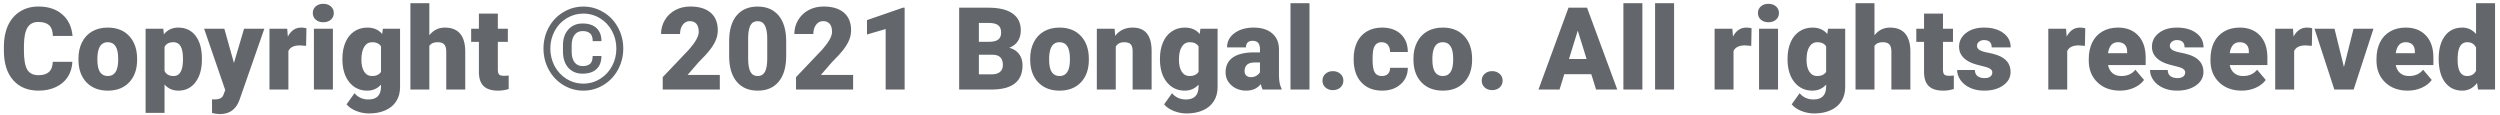 <svg width="391" height="18" viewBox="0 0 391 18" fill="none" xmlns="http://www.w3.org/2000/svg">
<path d="M11.32 9.667C11.279 10.558 11.039 11.346 10.6 12.031C10.16 12.711 9.542 13.238 8.745 13.613C7.954 13.988 7.049 14.176 6.029 14.176C4.348 14.176 3.023 13.628 2.057 12.532C1.09 11.437 0.606 9.89 0.606 7.892V7.259C0.606 6.005 0.823 4.909 1.257 3.972C1.696 3.028 2.326 2.302 3.146 1.792C3.967 1.276 4.916 1.019 5.994 1.019C7.547 1.019 8.795 1.429 9.738 2.249C10.682 3.063 11.218 4.188 11.347 5.624H8.271C8.247 4.845 8.051 4.285 7.682 3.945C7.312 3.605 6.75 3.436 5.994 3.436C5.227 3.436 4.664 3.723 4.307 4.297C3.949 4.871 3.762 5.788 3.744 7.048V7.953C3.744 9.318 3.914 10.294 4.254 10.88C4.6 11.466 5.191 11.759 6.029 11.759C6.738 11.759 7.28 11.592 7.655 11.258C8.03 10.924 8.229 10.394 8.253 9.667H11.32ZM12.27 9.157C12.27 8.208 12.454 7.364 12.823 6.626C13.192 5.882 13.723 5.311 14.414 4.912C15.105 4.514 15.917 4.314 16.849 4.314C18.273 4.314 19.395 4.757 20.215 5.642C21.035 6.521 21.445 7.719 21.445 9.236V9.342C21.445 10.824 21.032 12.002 20.206 12.875C19.386 13.742 18.273 14.176 16.866 14.176C15.513 14.176 14.426 13.771 13.605 12.963C12.785 12.148 12.343 11.047 12.278 9.658L12.27 9.157ZM15.231 9.342C15.231 10.221 15.369 10.865 15.645 11.275C15.92 11.685 16.327 11.891 16.866 11.891C17.921 11.891 18.46 11.079 18.483 9.456V9.157C18.483 7.452 17.939 6.6 16.849 6.6C15.858 6.6 15.322 7.335 15.24 8.806L15.231 9.342ZM31.579 9.315C31.579 10.792 31.245 11.973 30.577 12.857C29.915 13.736 29.019 14.176 27.888 14.176C27.015 14.176 26.297 13.856 25.734 13.218V17.656H22.773V4.49H25.541L25.629 5.369C26.197 4.666 26.944 4.314 27.87 4.314C29.042 4.314 29.953 4.748 30.604 5.615C31.254 6.477 31.579 7.663 31.579 9.175V9.315ZM28.617 9.131C28.617 7.443 28.125 6.6 27.141 6.6C26.438 6.6 25.969 6.852 25.734 7.355V11.1C25.992 11.627 26.467 11.891 27.158 11.891C28.102 11.891 28.588 11.076 28.617 9.447V9.131ZM36.589 9.852L38.171 4.49H41.344L37.468 15.591L37.301 15.995C36.75 17.226 35.777 17.841 34.383 17.841C33.996 17.841 33.589 17.782 33.161 17.665V15.547H33.548C33.964 15.547 34.28 15.485 34.497 15.362C34.72 15.245 34.884 15.031 34.989 14.721L35.227 14.088L31.922 4.49H35.086L36.589 9.852ZM47.874 7.171L46.898 7.101C45.967 7.101 45.369 7.394 45.105 7.979V14H42.144V4.49H44.921L45.018 5.712C45.516 4.78 46.21 4.314 47.101 4.314C47.417 4.314 47.692 4.35 47.927 4.42L47.874 7.171ZM52.066 14H49.096V4.49H52.066V14ZM48.92 2.038C48.92 1.616 49.072 1.271 49.377 1.001C49.682 0.731 50.077 0.597 50.563 0.597C51.05 0.597 51.445 0.731 51.75 1.001C52.055 1.271 52.207 1.616 52.207 2.038C52.207 2.46 52.055 2.806 51.75 3.075C51.445 3.345 51.05 3.479 50.563 3.479C50.077 3.479 49.682 3.345 49.377 3.075C49.072 2.806 48.92 2.46 48.92 2.038ZM53.552 9.175C53.552 8.214 53.71 7.364 54.026 6.626C54.343 5.888 54.797 5.319 55.389 4.921C55.98 4.517 56.669 4.314 57.454 4.314C58.444 4.314 59.218 4.648 59.774 5.316L59.88 4.49H62.569V13.64C62.569 14.477 62.373 15.204 61.98 15.819C61.594 16.44 61.031 16.915 60.293 17.243C59.555 17.577 58.699 17.744 57.727 17.744C57.029 17.744 56.352 17.612 55.696 17.349C55.046 17.085 54.548 16.742 54.202 16.32L55.441 14.58C55.992 15.23 56.719 15.556 57.621 15.556C58.934 15.556 59.59 14.882 59.59 13.534V13.235C59.022 13.862 58.304 14.176 57.437 14.176C56.276 14.176 55.339 13.733 54.624 12.849C53.909 11.958 53.552 10.769 53.552 9.28V9.175ZM56.523 9.359C56.523 10.139 56.669 10.757 56.962 11.214C57.255 11.665 57.665 11.891 58.192 11.891C58.831 11.891 59.297 11.677 59.59 11.249V7.25C59.303 6.816 58.843 6.6 58.21 6.6C57.683 6.6 57.27 6.837 56.971 7.312C56.672 7.78 56.523 8.463 56.523 9.359ZM67.148 5.51C67.781 4.713 68.59 4.314 69.574 4.314C70.623 4.314 71.414 4.625 71.947 5.246C72.481 5.867 72.753 6.784 72.765 7.997V14H69.794V8.067C69.794 7.563 69.691 7.194 69.486 6.96C69.281 6.72 68.933 6.6 68.44 6.6C67.831 6.6 67.4 6.793 67.148 7.18V14H64.186V0.5H67.148V5.51ZM77.862 2.126V4.49H79.427V6.547H77.862V10.898C77.862 11.255 77.927 11.504 78.056 11.645C78.185 11.785 78.439 11.855 78.82 11.855C79.113 11.855 79.359 11.838 79.559 11.803V13.921C79.025 14.091 78.469 14.176 77.889 14.176C76.869 14.176 76.116 13.935 75.63 13.455C75.144 12.975 74.9 12.245 74.9 11.267V6.547H73.688V4.49H74.9V2.126H77.862ZM94.061 8.762C94.061 9.652 93.803 10.335 93.287 10.81C92.777 11.284 92.054 11.521 91.116 11.521C90.179 11.521 89.432 11.211 88.875 10.59C88.324 9.963 88.049 9.122 88.049 8.067V7.074C88.049 6.055 88.327 5.234 88.884 4.613C89.446 3.986 90.19 3.673 91.116 3.673C92.071 3.673 92.801 3.916 93.305 4.402C93.814 4.883 94.069 5.56 94.069 6.433H92.698C92.698 5.87 92.564 5.469 92.294 5.229C92.024 4.982 91.632 4.859 91.116 4.859C90.577 4.859 90.158 5.059 89.859 5.457C89.566 5.85 89.417 6.377 89.411 7.039V8.12C89.411 8.806 89.561 9.348 89.859 9.746C90.158 10.139 90.577 10.335 91.116 10.335C91.638 10.335 92.03 10.218 92.294 9.983C92.558 9.743 92.689 9.336 92.689 8.762H94.061ZM86.071 7.593C86.071 8.56 86.288 9.462 86.722 10.3C87.161 11.138 87.782 11.812 88.585 12.321C89.388 12.825 90.272 13.077 91.239 13.077C92.2 13.077 93.079 12.825 93.876 12.321C94.679 11.817 95.3 11.146 95.739 10.309C96.179 9.471 96.398 8.565 96.398 7.593C96.398 6.62 96.179 5.718 95.739 4.886C95.3 4.048 94.679 3.38 93.876 2.882C93.073 2.378 92.194 2.126 91.239 2.126C90.308 2.126 89.44 2.366 88.638 2.847C87.841 3.327 87.214 3.989 86.757 4.833C86.3 5.677 86.071 6.597 86.071 7.593ZM84.999 7.593C84.999 6.409 85.272 5.311 85.816 4.297C86.367 3.283 87.126 2.486 88.093 1.906C89.065 1.32 90.114 1.027 91.239 1.027C92.364 1.027 93.41 1.32 94.377 1.906C95.35 2.486 96.108 3.283 96.653 4.297C97.204 5.311 97.48 6.409 97.48 7.593C97.48 8.788 97.201 9.896 96.644 10.915C96.088 11.929 95.326 12.726 94.359 13.306C93.398 13.886 92.358 14.176 91.239 14.176C90.108 14.176 89.06 13.883 88.093 13.297C87.132 12.711 86.376 11.911 85.825 10.898C85.274 9.884 84.999 8.782 84.999 7.593ZM112.579 14H103.649V12.066L107.763 7.742C108.776 6.588 109.283 5.671 109.283 4.991C109.283 4.44 109.163 4.021 108.923 3.734C108.683 3.447 108.334 3.304 107.877 3.304C107.426 3.304 107.06 3.497 106.778 3.884C106.497 4.265 106.356 4.742 106.356 5.316H103.386C103.386 4.531 103.582 3.808 103.975 3.146C104.367 2.478 104.912 1.956 105.609 1.581C106.307 1.206 107.086 1.019 107.947 1.019C109.33 1.019 110.394 1.338 111.138 1.977C111.888 2.615 112.263 3.532 112.263 4.728C112.263 5.231 112.169 5.724 111.981 6.204C111.794 6.679 111.501 7.18 111.103 7.707C110.71 8.229 110.074 8.929 109.195 9.808L107.543 11.715H112.579V14ZM122.959 8.771C122.959 10.499 122.569 11.832 121.79 12.77C121.017 13.707 119.924 14.176 118.512 14.176C117.088 14.176 115.986 13.704 115.207 12.761C114.428 11.817 114.038 10.487 114.038 8.771V6.433C114.038 4.704 114.425 3.371 115.198 2.434C115.978 1.496 117.076 1.027 118.494 1.027C119.912 1.027 121.011 1.499 121.79 2.442C122.569 3.386 122.959 4.719 122.959 6.441V8.771ZM119.997 6.055C119.997 5.135 119.877 4.449 119.637 3.998C119.396 3.541 119.016 3.312 118.494 3.312C117.984 3.312 117.612 3.523 117.378 3.945C117.149 4.367 117.026 5.006 117.009 5.861V9.131C117.009 10.086 117.129 10.786 117.369 11.231C117.609 11.671 117.99 11.891 118.512 11.891C119.016 11.891 119.388 11.677 119.628 11.249C119.868 10.815 119.991 10.139 119.997 9.219V6.055ZM133.427 14H124.497V12.066L128.61 7.742C129.624 6.588 130.131 5.671 130.131 4.991C130.131 4.44 130.011 4.021 129.771 3.734C129.53 3.447 129.182 3.304 128.725 3.304C128.273 3.304 127.907 3.497 127.626 3.884C127.345 4.265 127.204 4.742 127.204 5.316H124.233C124.233 4.531 124.43 3.808 124.822 3.146C125.215 2.478 125.76 1.956 126.457 1.581C127.154 1.206 127.934 1.019 128.795 1.019C130.178 1.019 131.241 1.338 131.985 1.977C132.735 2.615 133.11 3.532 133.11 4.728C133.11 5.231 133.017 5.724 132.829 6.204C132.642 6.679 132.349 7.18 131.95 7.707C131.558 8.229 130.922 8.929 130.043 9.808L128.391 11.715H133.427V14ZM141.486 14H138.516V4.543L135.598 5.396V3.146L141.214 1.203H141.486V14ZM150.012 14V1.203H154.608C156.255 1.203 157.506 1.505 158.361 2.108C159.223 2.712 159.653 3.588 159.653 4.736C159.653 5.398 159.501 5.964 159.196 6.433C158.892 6.901 158.443 7.247 157.852 7.47C158.52 7.646 159.032 7.974 159.39 8.454C159.747 8.935 159.926 9.521 159.926 10.212C159.926 11.466 159.527 12.409 158.73 13.042C157.939 13.669 156.765 13.988 155.206 14H150.012ZM153.097 8.56V11.627H155.118C155.675 11.627 156.103 11.501 156.401 11.249C156.7 10.991 156.85 10.631 156.85 10.168C156.85 9.102 156.319 8.565 155.259 8.56H153.097ZM153.097 6.538H154.705C155.379 6.532 155.859 6.409 156.146 6.169C156.434 5.929 156.577 5.574 156.577 5.105C156.577 4.566 156.422 4.18 156.111 3.945C155.801 3.705 155.3 3.585 154.608 3.585H153.097V6.538ZM161.121 9.157C161.121 8.208 161.306 7.364 161.675 6.626C162.044 5.882 162.574 5.311 163.266 4.912C163.957 4.514 164.769 4.314 165.7 4.314C167.124 4.314 168.246 4.757 169.066 5.642C169.887 6.521 170.297 7.719 170.297 9.236V9.342C170.297 10.824 169.884 12.002 169.058 12.875C168.237 13.742 167.124 14.176 165.718 14.176C164.364 14.176 163.277 13.771 162.457 12.963C161.637 12.148 161.194 11.047 161.13 9.658L161.121 9.157ZM164.083 9.342C164.083 10.221 164.221 10.865 164.496 11.275C164.771 11.685 165.179 11.891 165.718 11.891C166.772 11.891 167.312 11.079 167.335 9.456V9.157C167.335 7.452 166.79 6.6 165.7 6.6C164.71 6.6 164.174 7.335 164.092 8.806L164.083 9.342ZM174.322 4.49L174.419 5.606C175.075 4.745 175.98 4.314 177.135 4.314C178.125 4.314 178.863 4.61 179.35 5.202C179.842 5.794 180.097 6.685 180.114 7.874V14H177.144V7.997C177.144 7.517 177.047 7.165 176.854 6.942C176.66 6.714 176.309 6.6 175.799 6.6C175.219 6.6 174.788 6.828 174.507 7.285V14H171.545V4.49H174.322ZM181.415 9.175C181.415 8.214 181.573 7.364 181.89 6.626C182.206 5.888 182.66 5.319 183.252 4.921C183.844 4.517 184.532 4.314 185.317 4.314C186.308 4.314 187.081 4.648 187.638 5.316L187.743 4.49H190.433V13.64C190.433 14.477 190.236 15.204 189.844 15.819C189.457 16.44 188.895 16.915 188.156 17.243C187.418 17.577 186.562 17.744 185.59 17.744C184.893 17.744 184.216 17.612 183.56 17.349C182.909 17.085 182.411 16.742 182.065 16.32L183.305 14.58C183.855 15.23 184.582 15.556 185.484 15.556C186.797 15.556 187.453 14.882 187.453 13.534V13.235C186.885 13.862 186.167 14.176 185.3 14.176C184.14 14.176 183.202 13.733 182.487 12.849C181.772 11.958 181.415 10.769 181.415 9.28V9.175ZM184.386 9.359C184.386 10.139 184.532 10.757 184.825 11.214C185.118 11.665 185.528 11.891 186.056 11.891C186.694 11.891 187.16 11.677 187.453 11.249V7.25C187.166 6.816 186.706 6.6 186.073 6.6C185.546 6.6 185.133 6.837 184.834 7.312C184.535 7.78 184.386 8.463 184.386 9.359ZM197.473 14C197.367 13.807 197.273 13.523 197.191 13.148C196.646 13.833 195.885 14.176 194.906 14.176C194.01 14.176 193.248 13.906 192.621 13.367C191.994 12.822 191.681 12.14 191.681 11.319C191.681 10.288 192.062 9.509 192.823 8.981C193.585 8.454 194.692 8.19 196.146 8.19H197.06V7.689C197.06 6.816 196.682 6.38 195.926 6.38C195.223 6.38 194.871 6.726 194.871 7.417H191.909C191.909 6.497 192.299 5.75 193.078 5.176C193.863 4.602 194.862 4.314 196.075 4.314C197.288 4.314 198.246 4.61 198.949 5.202C199.652 5.794 200.013 6.605 200.03 7.637V11.847C200.042 12.72 200.177 13.388 200.435 13.851V14H197.473ZM195.618 12.066C195.987 12.066 196.292 11.987 196.532 11.829C196.778 11.671 196.954 11.492 197.06 11.293V9.772H196.198C195.167 9.772 194.651 10.235 194.651 11.161C194.651 11.431 194.742 11.65 194.924 11.82C195.105 11.984 195.337 12.066 195.618 12.066ZM204.803 14H201.832V0.5H204.803V14ZM208.468 11.126C208.937 11.126 209.326 11.267 209.637 11.548C209.947 11.823 210.103 12.178 210.103 12.611C210.103 13.045 209.947 13.402 209.637 13.684C209.326 13.959 208.937 14.097 208.468 14.097C207.993 14.097 207.601 13.956 207.29 13.675C206.985 13.394 206.833 13.039 206.833 12.611C206.833 12.184 206.985 11.829 207.29 11.548C207.601 11.267 207.993 11.126 208.468 11.126ZM216.105 11.891C216.521 11.891 216.844 11.779 217.072 11.557C217.301 11.328 217.412 11.012 217.406 10.607H220.184C220.184 11.65 219.809 12.506 219.059 13.174C218.314 13.842 217.354 14.176 216.176 14.176C214.793 14.176 213.703 13.742 212.906 12.875C212.109 12.008 211.711 10.807 211.711 9.271V9.148C211.711 8.188 211.887 7.341 212.238 6.608C212.596 5.87 213.108 5.305 213.776 4.912C214.444 4.514 215.235 4.314 216.149 4.314C217.386 4.314 218.367 4.657 219.094 5.343C219.82 6.028 220.184 6.957 220.184 8.129H217.406C217.406 7.637 217.286 7.259 217.046 6.995C216.806 6.731 216.483 6.6 216.079 6.6C215.312 6.6 214.863 7.089 214.734 8.067C214.693 8.378 214.673 8.806 214.673 9.351C214.673 10.306 214.787 10.968 215.016 11.337C215.244 11.706 215.607 11.891 216.105 11.891ZM221.062 9.157C221.062 8.208 221.247 7.364 221.616 6.626C221.985 5.882 222.516 5.311 223.207 4.912C223.898 4.514 224.71 4.314 225.642 4.314C227.065 4.314 228.188 4.757 229.008 5.642C229.828 6.521 230.238 7.719 230.238 9.236V9.342C230.238 10.824 229.825 12.002 228.999 12.875C228.179 13.742 227.065 14.176 225.659 14.176C224.306 14.176 223.219 13.771 222.398 12.963C221.578 12.148 221.136 11.047 221.071 9.658L221.062 9.157ZM224.024 9.342C224.024 10.221 224.162 10.865 224.438 11.275C224.713 11.685 225.12 11.891 225.659 11.891C226.714 11.891 227.253 11.079 227.276 9.456V9.157C227.276 7.452 226.731 6.6 225.642 6.6C224.651 6.6 224.115 7.335 224.033 8.806L224.024 9.342ZM233.376 11.126C233.845 11.126 234.234 11.267 234.545 11.548C234.855 11.823 235.011 12.178 235.011 12.611C235.011 13.045 234.855 13.402 234.545 13.684C234.234 13.959 233.845 14.097 233.376 14.097C232.901 14.097 232.509 13.956 232.198 13.675C231.894 13.394 231.741 13.039 231.741 12.611C231.741 12.184 231.894 11.829 232.198 11.548C232.509 11.267 232.901 11.126 233.376 11.126ZM248.88 11.609H244.652L243.914 14H240.618L245.312 1.203H248.212L252.94 14H249.627L248.88 11.609ZM245.391 9.228H248.142L246.762 4.789L245.391 9.228ZM256.869 14H253.898V0.5H256.869V14ZM261.826 14H258.855V0.5H261.826V14ZM273.894 7.171L272.918 7.101C271.986 7.101 271.389 7.394 271.125 7.979V14H268.163V4.49H270.94L271.037 5.712C271.535 4.78 272.229 4.314 273.12 4.314C273.437 4.314 273.712 4.35 273.946 4.42L273.894 7.171ZM278.086 14H275.115V4.49H278.086V14ZM274.939 2.038C274.939 1.616 275.092 1.271 275.396 1.001C275.701 0.731 276.097 0.597 276.583 0.597C277.069 0.597 277.465 0.731 277.77 1.001C278.074 1.271 278.227 1.616 278.227 2.038C278.227 2.46 278.074 2.806 277.77 3.075C277.465 3.345 277.069 3.479 276.583 3.479C276.097 3.479 275.701 3.345 275.396 3.075C275.092 2.806 274.939 2.46 274.939 2.038ZM279.571 9.175C279.571 8.214 279.729 7.364 280.046 6.626C280.362 5.888 280.816 5.319 281.408 4.921C282 4.517 282.688 4.314 283.474 4.314C284.464 4.314 285.237 4.648 285.794 5.316L285.899 4.49H288.589V13.64C288.589 14.477 288.393 15.204 288 15.819C287.613 16.44 287.051 16.915 286.312 17.243C285.574 17.577 284.719 17.744 283.746 17.744C283.049 17.744 282.372 17.612 281.716 17.349C281.065 17.085 280.567 16.742 280.222 16.32L281.461 14.58C282.012 15.23 282.738 15.556 283.641 15.556C284.953 15.556 285.609 14.882 285.609 13.534V13.235C285.041 13.862 284.323 14.176 283.456 14.176C282.296 14.176 281.358 13.733 280.644 12.849C279.929 11.958 279.571 10.769 279.571 9.28V9.175ZM282.542 9.359C282.542 10.139 282.688 10.757 282.981 11.214C283.274 11.665 283.685 11.891 284.212 11.891C284.851 11.891 285.316 11.677 285.609 11.249V7.25C285.322 6.816 284.862 6.6 284.229 6.6C283.702 6.6 283.289 6.837 282.99 7.312C282.691 7.78 282.542 8.463 282.542 9.359ZM293.168 5.51C293.801 4.713 294.609 4.314 295.594 4.314C296.643 4.314 297.434 4.625 297.967 5.246C298.5 5.867 298.772 6.784 298.784 7.997V14H295.813V8.067C295.813 7.563 295.711 7.194 295.506 6.96C295.301 6.72 294.952 6.6 294.46 6.6C293.851 6.6 293.42 6.793 293.168 7.18V14H290.206V0.5H293.168V5.51ZM303.882 2.126V4.49H305.446V6.547H303.882V10.898C303.882 11.255 303.946 11.504 304.075 11.645C304.204 11.785 304.459 11.855 304.84 11.855C305.133 11.855 305.379 11.838 305.578 11.803V13.921C305.045 14.091 304.488 14.176 303.908 14.176C302.889 14.176 302.136 13.935 301.649 13.455C301.163 12.975 300.92 12.245 300.92 11.267V6.547H299.707V4.49H300.92V2.126H303.882ZM311.599 11.328C311.599 11.076 311.467 10.874 311.203 10.722C310.939 10.569 310.438 10.411 309.7 10.247C308.962 10.083 308.353 9.869 307.872 9.605C307.392 9.336 307.025 9.011 306.773 8.63C306.521 8.249 306.396 7.812 306.396 7.32C306.396 6.447 306.756 5.729 307.477 5.167C308.197 4.599 309.141 4.314 310.307 4.314C311.561 4.314 312.568 4.599 313.33 5.167C314.092 5.735 314.473 6.482 314.473 7.408H311.502C311.502 6.646 311.101 6.266 310.298 6.266C309.987 6.266 309.727 6.354 309.516 6.529C309.305 6.699 309.199 6.913 309.199 7.171C309.199 7.435 309.328 7.648 309.586 7.812C309.844 7.977 310.254 8.111 310.816 8.217C311.385 8.322 311.883 8.448 312.311 8.595C313.74 9.087 314.455 9.969 314.455 11.24C314.455 12.107 314.068 12.813 313.295 13.358C312.527 13.903 311.531 14.176 310.307 14.176C309.492 14.176 308.766 14.029 308.127 13.736C307.488 13.443 306.99 13.045 306.633 12.541C306.275 12.037 306.097 11.507 306.097 10.95H308.865C308.877 11.39 309.023 11.712 309.305 11.917C309.586 12.116 309.946 12.216 310.386 12.216C310.79 12.216 311.092 12.134 311.291 11.97C311.496 11.806 311.599 11.592 311.599 11.328ZM326.083 7.171L325.107 7.101C324.176 7.101 323.578 7.394 323.314 7.979V14H320.353V4.49H323.13L323.227 5.712C323.725 4.78 324.419 4.314 325.31 4.314C325.626 4.314 325.901 4.35 326.136 4.42L326.083 7.171ZM331.576 14.176C330.117 14.176 328.937 13.742 328.034 12.875C327.132 12.002 326.681 10.868 326.681 9.474V9.228C326.681 8.255 326.859 7.396 327.217 6.652C327.58 5.908 328.107 5.334 328.799 4.93C329.49 4.52 330.311 4.314 331.26 4.314C332.596 4.314 333.65 4.73 334.424 5.562C335.197 6.389 335.584 7.543 335.584 9.025V10.177H329.695C329.801 10.71 330.032 11.129 330.39 11.434C330.747 11.738 331.21 11.891 331.778 11.891C332.716 11.891 333.448 11.562 333.976 10.906L335.329 12.506C334.96 13.016 334.436 13.423 333.756 13.727C333.082 14.026 332.355 14.176 331.576 14.176ZM331.242 6.6C330.375 6.6 329.859 7.174 329.695 8.322H332.684V8.094C332.695 7.619 332.575 7.253 332.323 6.995C332.071 6.731 331.711 6.6 331.242 6.6ZM341.763 11.328C341.763 11.076 341.631 10.874 341.367 10.722C341.104 10.569 340.603 10.411 339.864 10.247C339.126 10.083 338.517 9.869 338.036 9.605C337.556 9.336 337.189 9.011 336.938 8.63C336.686 8.249 336.56 7.812 336.56 7.32C336.56 6.447 336.92 5.729 337.641 5.167C338.361 4.599 339.305 4.314 340.471 4.314C341.725 4.314 342.732 4.599 343.494 5.167C344.256 5.735 344.637 6.482 344.637 7.408H341.666C341.666 6.646 341.265 6.266 340.462 6.266C340.151 6.266 339.891 6.354 339.68 6.529C339.469 6.699 339.363 6.913 339.363 7.171C339.363 7.435 339.492 7.648 339.75 7.812C340.008 7.977 340.418 8.111 340.98 8.217C341.549 8.322 342.047 8.448 342.475 8.595C343.904 9.087 344.619 9.969 344.619 11.24C344.619 12.107 344.232 12.813 343.459 13.358C342.691 13.903 341.695 14.176 340.471 14.176C339.656 14.176 338.93 14.029 338.291 13.736C337.652 13.443 337.154 13.045 336.797 12.541C336.439 12.037 336.261 11.507 336.261 10.95H339.029C339.041 11.39 339.188 11.712 339.469 11.917C339.75 12.116 340.11 12.216 340.55 12.216C340.954 12.216 341.256 12.134 341.455 11.97C341.66 11.806 341.763 11.592 341.763 11.328ZM350.613 14.176C349.154 14.176 347.974 13.742 347.071 12.875C346.169 12.002 345.718 10.868 345.718 9.474V9.228C345.718 8.255 345.896 7.396 346.254 6.652C346.617 5.908 347.145 5.334 347.836 4.93C348.527 4.52 349.348 4.314 350.297 4.314C351.633 4.314 352.688 4.73 353.461 5.562C354.234 6.389 354.621 7.543 354.621 9.025V10.177H348.732C348.838 10.71 349.069 11.129 349.427 11.434C349.784 11.738 350.247 11.891 350.815 11.891C351.753 11.891 352.485 11.562 353.013 10.906L354.366 12.506C353.997 13.016 353.473 13.423 352.793 13.727C352.119 14.026 351.393 14.176 350.613 14.176ZM350.279 6.6C349.412 6.6 348.896 7.174 348.732 8.322H351.721V8.094C351.732 7.619 351.612 7.253 351.36 6.995C351.108 6.731 350.748 6.6 350.279 6.6ZM361.573 7.171L360.598 7.101C359.666 7.101 359.068 7.394 358.805 7.979V14H355.843V4.49H358.62L358.717 5.712C359.215 4.78 359.909 4.314 360.8 4.314C361.116 4.314 361.392 4.35 361.626 4.42L361.573 7.171ZM366.592 10.476L368.095 4.49H371.215L368.112 14H365.089L361.986 4.49H365.115L366.592 10.476ZM376.576 14.176C375.117 14.176 373.937 13.742 373.034 12.875C372.132 12.002 371.681 10.868 371.681 9.474V9.228C371.681 8.255 371.859 7.396 372.217 6.652C372.58 5.908 373.107 5.334 373.799 4.93C374.49 4.52 375.311 4.314 376.26 4.314C377.596 4.314 378.65 4.73 379.424 5.562C380.197 6.389 380.584 7.543 380.584 9.025V10.177H374.695C374.801 10.71 375.032 11.129 375.39 11.434C375.747 11.738 376.21 11.891 376.778 11.891C377.716 11.891 378.448 11.562 378.976 10.906L380.329 12.506C379.96 13.016 379.436 13.423 378.756 13.727C378.082 14.026 377.355 14.176 376.576 14.176ZM376.242 6.6C375.375 6.6 374.859 7.174 374.695 8.322H377.684V8.094C377.695 7.619 377.575 7.253 377.323 6.995C377.071 6.731 376.711 6.6 376.242 6.6ZM381.41 9.175C381.41 7.669 381.735 6.482 382.386 5.615C383.036 4.748 383.944 4.314 385.11 4.314C385.96 4.314 386.675 4.648 387.255 5.316V0.5H390.226V14H387.562L387.413 12.98C386.804 13.777 386.03 14.176 385.093 14.176C383.962 14.176 383.065 13.742 382.403 12.875C381.741 12.008 381.41 10.774 381.41 9.175ZM384.372 9.359C384.372 11.047 384.864 11.891 385.849 11.891C386.505 11.891 386.974 11.615 387.255 11.065V7.443C386.985 6.881 386.522 6.6 385.866 6.6C384.952 6.6 384.457 7.338 384.381 8.814L384.372 9.359Z" fill="#12171E" fill-opacity="0.655"/>
</svg>
